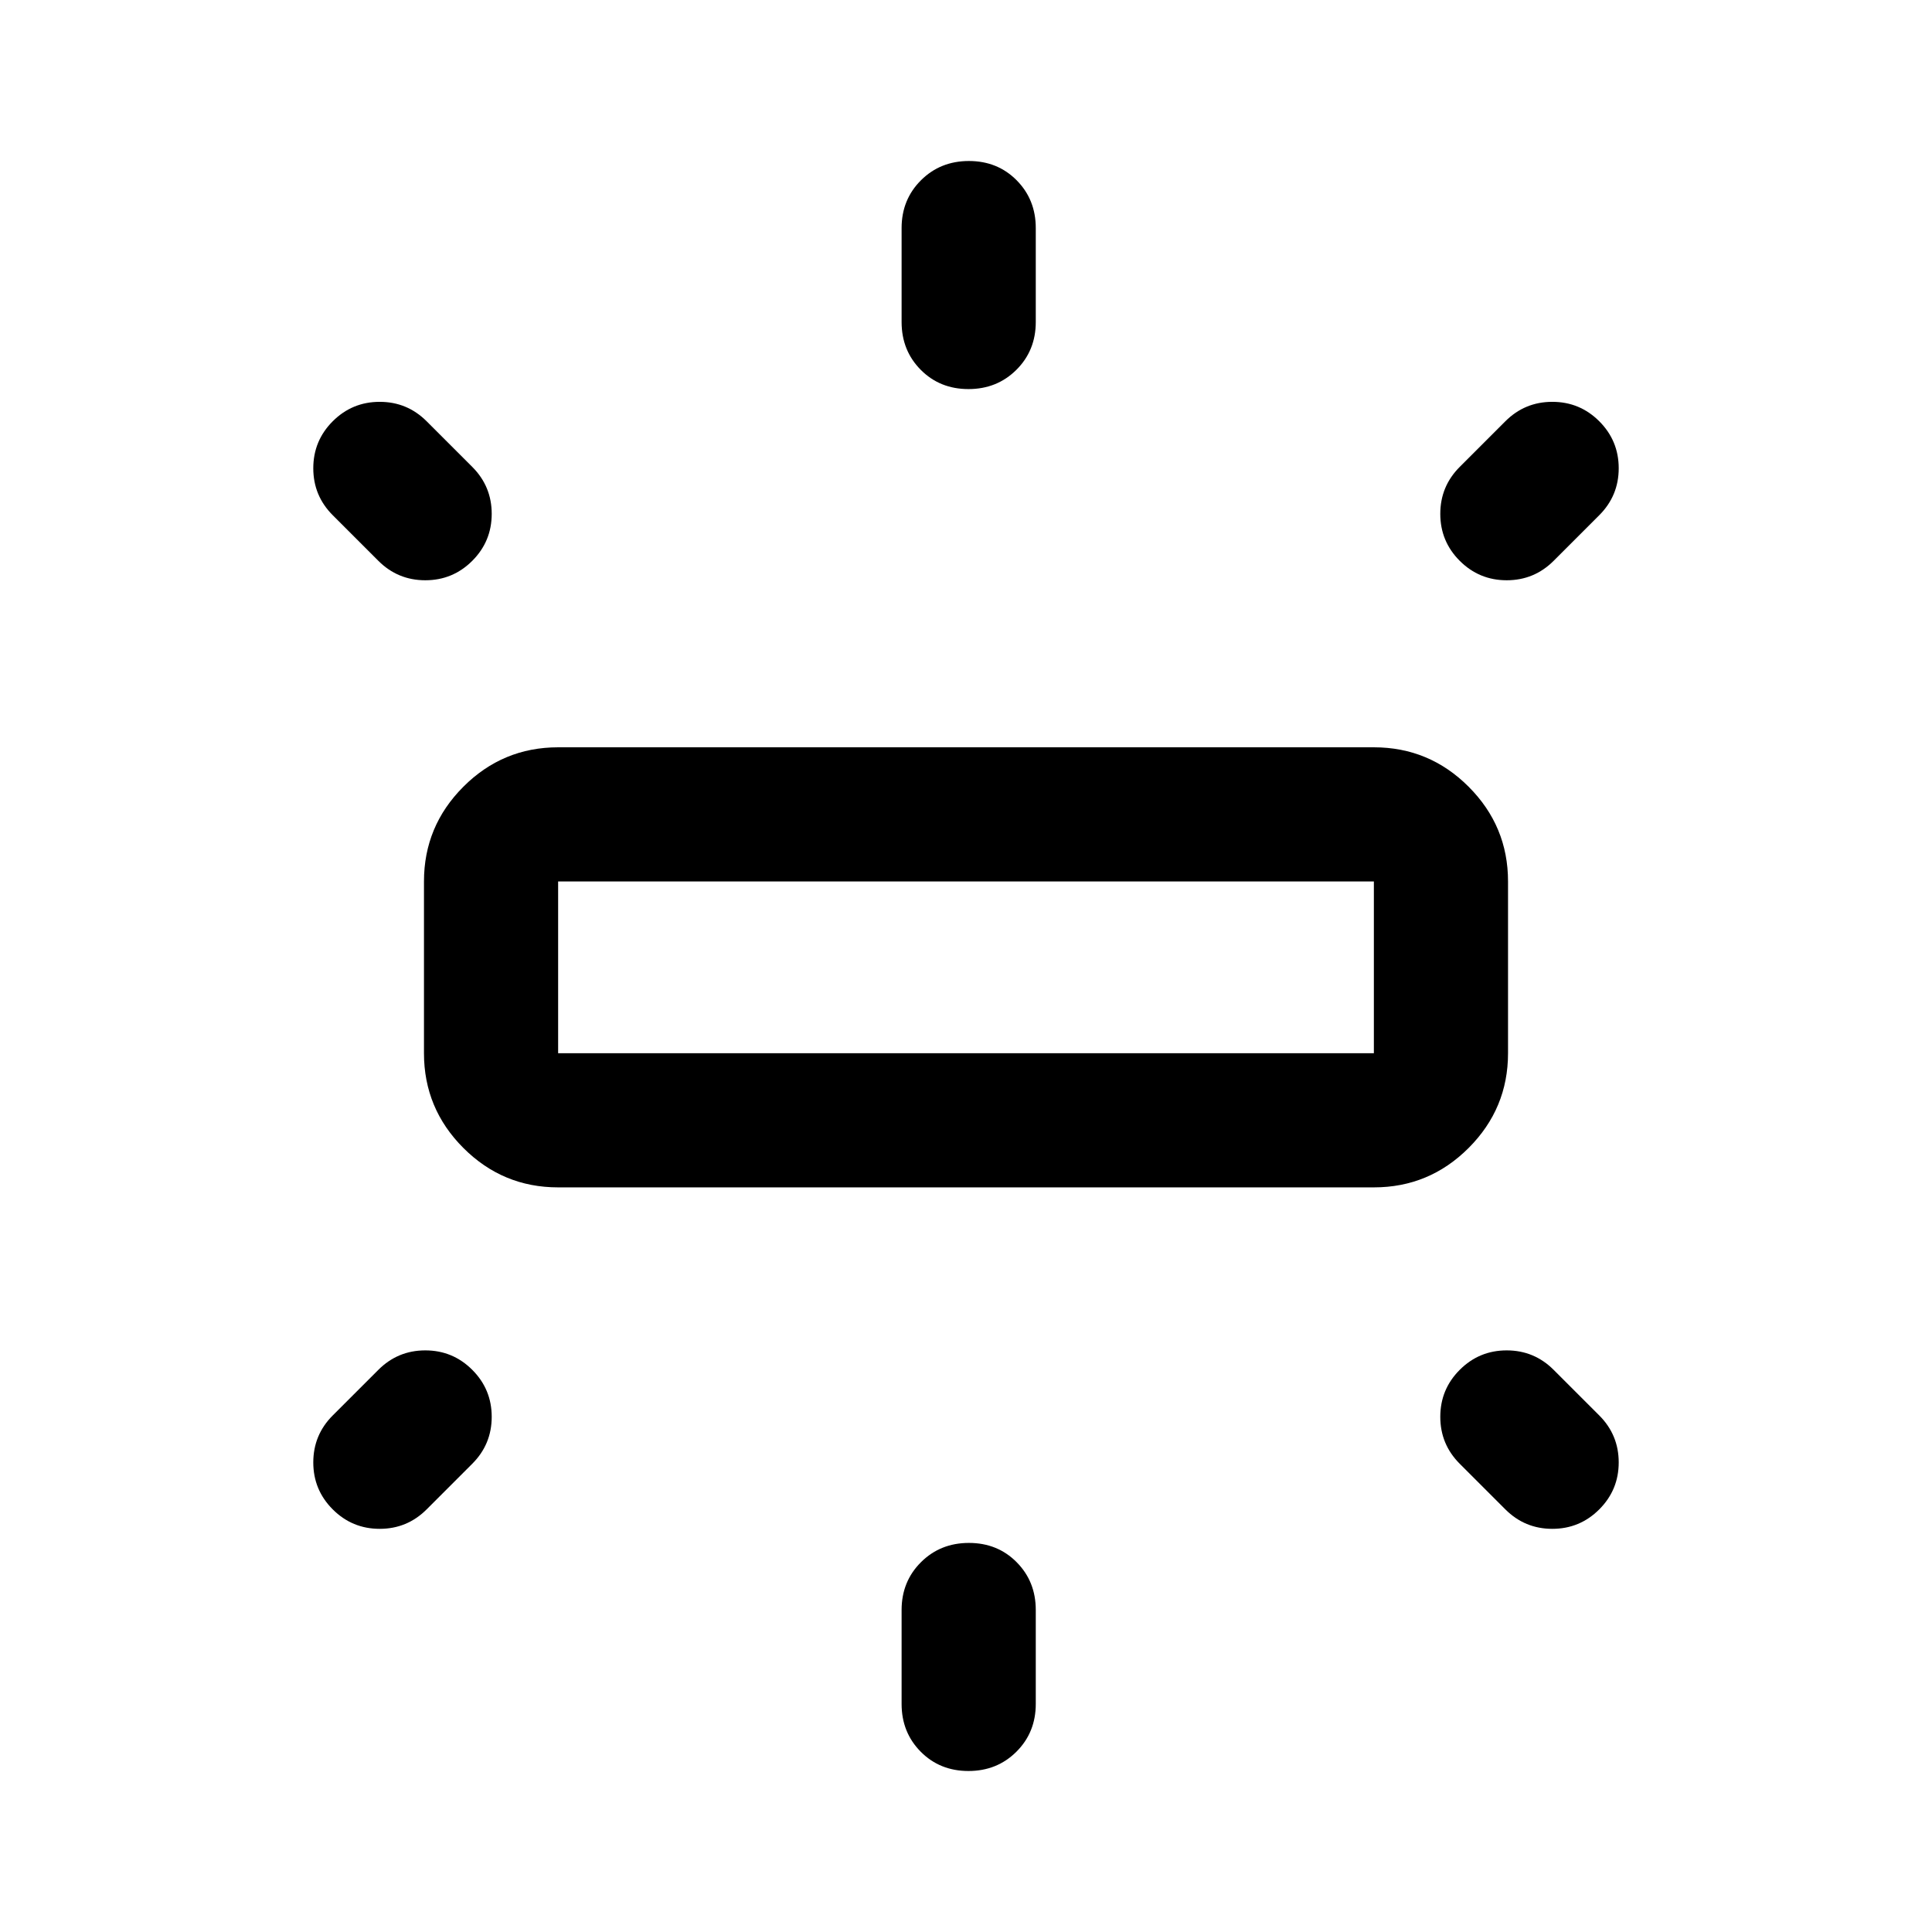 <svg xmlns="http://www.w3.org/2000/svg" height="40" viewBox="0 -960 960 960" width="40"><path d="M210.67-436.67V-522q0-27.5 19.58-47.08 19.58-19.59 47.08-19.59h405.34q27.5 0 47.08 19.59 19.58 19.58 19.58 47.08v85.33q0 27.5-19.58 47.09Q710.17-370 682.67-370H277.33q-27.5 0-47.08-19.58-19.58-19.59-19.58-47.09ZM448-800v-46.67q0-14.16 9.62-23.75 9.61-9.58 23.83-9.58 14.22 0 23.72 9.58 9.5 9.59 9.5 23.75V-800q0 14.17-9.62 23.75t-23.83 9.58q-14.22 0-23.72-9.58-9.5-9.58-9.5-23.75Zm277.33 72L748-750.67q9.67-9.66 23.33-9.66 13.67 0 23.34 9.66 9.66 9.67 9.66 23.34 0 13.66-9.66 23.33L772-681.33q-9.67 9.66-23.33 9.66-13.67 0-23.34-9.66-9.66-9.67-9.66-23.34 0-13.66 9.66-23.33ZM448-113.33V-160q0-14.17 9.62-23.75 9.61-9.58 23.83-9.58 14.22 0 23.72 9.58 9.5 9.58 9.5 23.75v46.67q0 14.16-9.62 23.75Q495.43-80 481.22-80 467-80 457.5-89.58q-9.5-9.59-9.5-23.75ZM748-210l-22.67-22.67q-9.66-9.66-9.66-23.33 0-13.67 9.66-23.33Q735-289 748.67-289q13.66 0 23.33 9.67l22.67 22.66q9.66 9.67 9.66 23.34 0 13.66-9.66 23.33-9.67 9.67-23.34 9.67-13.66 0-23.33-9.67ZM188-681.33 165.33-704q-9.66-9.67-9.66-23.33 0-13.67 9.66-23.34 9.67-9.66 23.34-9.66 13.66 0 23.33 9.66L234.67-728q9.66 9.67 9.66 23.33 0 13.67-9.66 23.34-9.67 9.66-23.34 9.66-13.66 0-23.33-9.66Zm-22.67 424.66L188-279.33q9.67-9.67 23.33-9.67 13.67 0 23.34 9.67 9.66 9.66 9.66 23.33 0 13.67-9.66 23.33L212-210q-9.67 9.67-23.33 9.67-13.67 0-23.34-9.67-9.66-9.67-9.66-23.33 0-13.67 9.66-23.34Zm112-180h405.34V-522H277.33v85.33ZM480-479.33Z"/></svg>